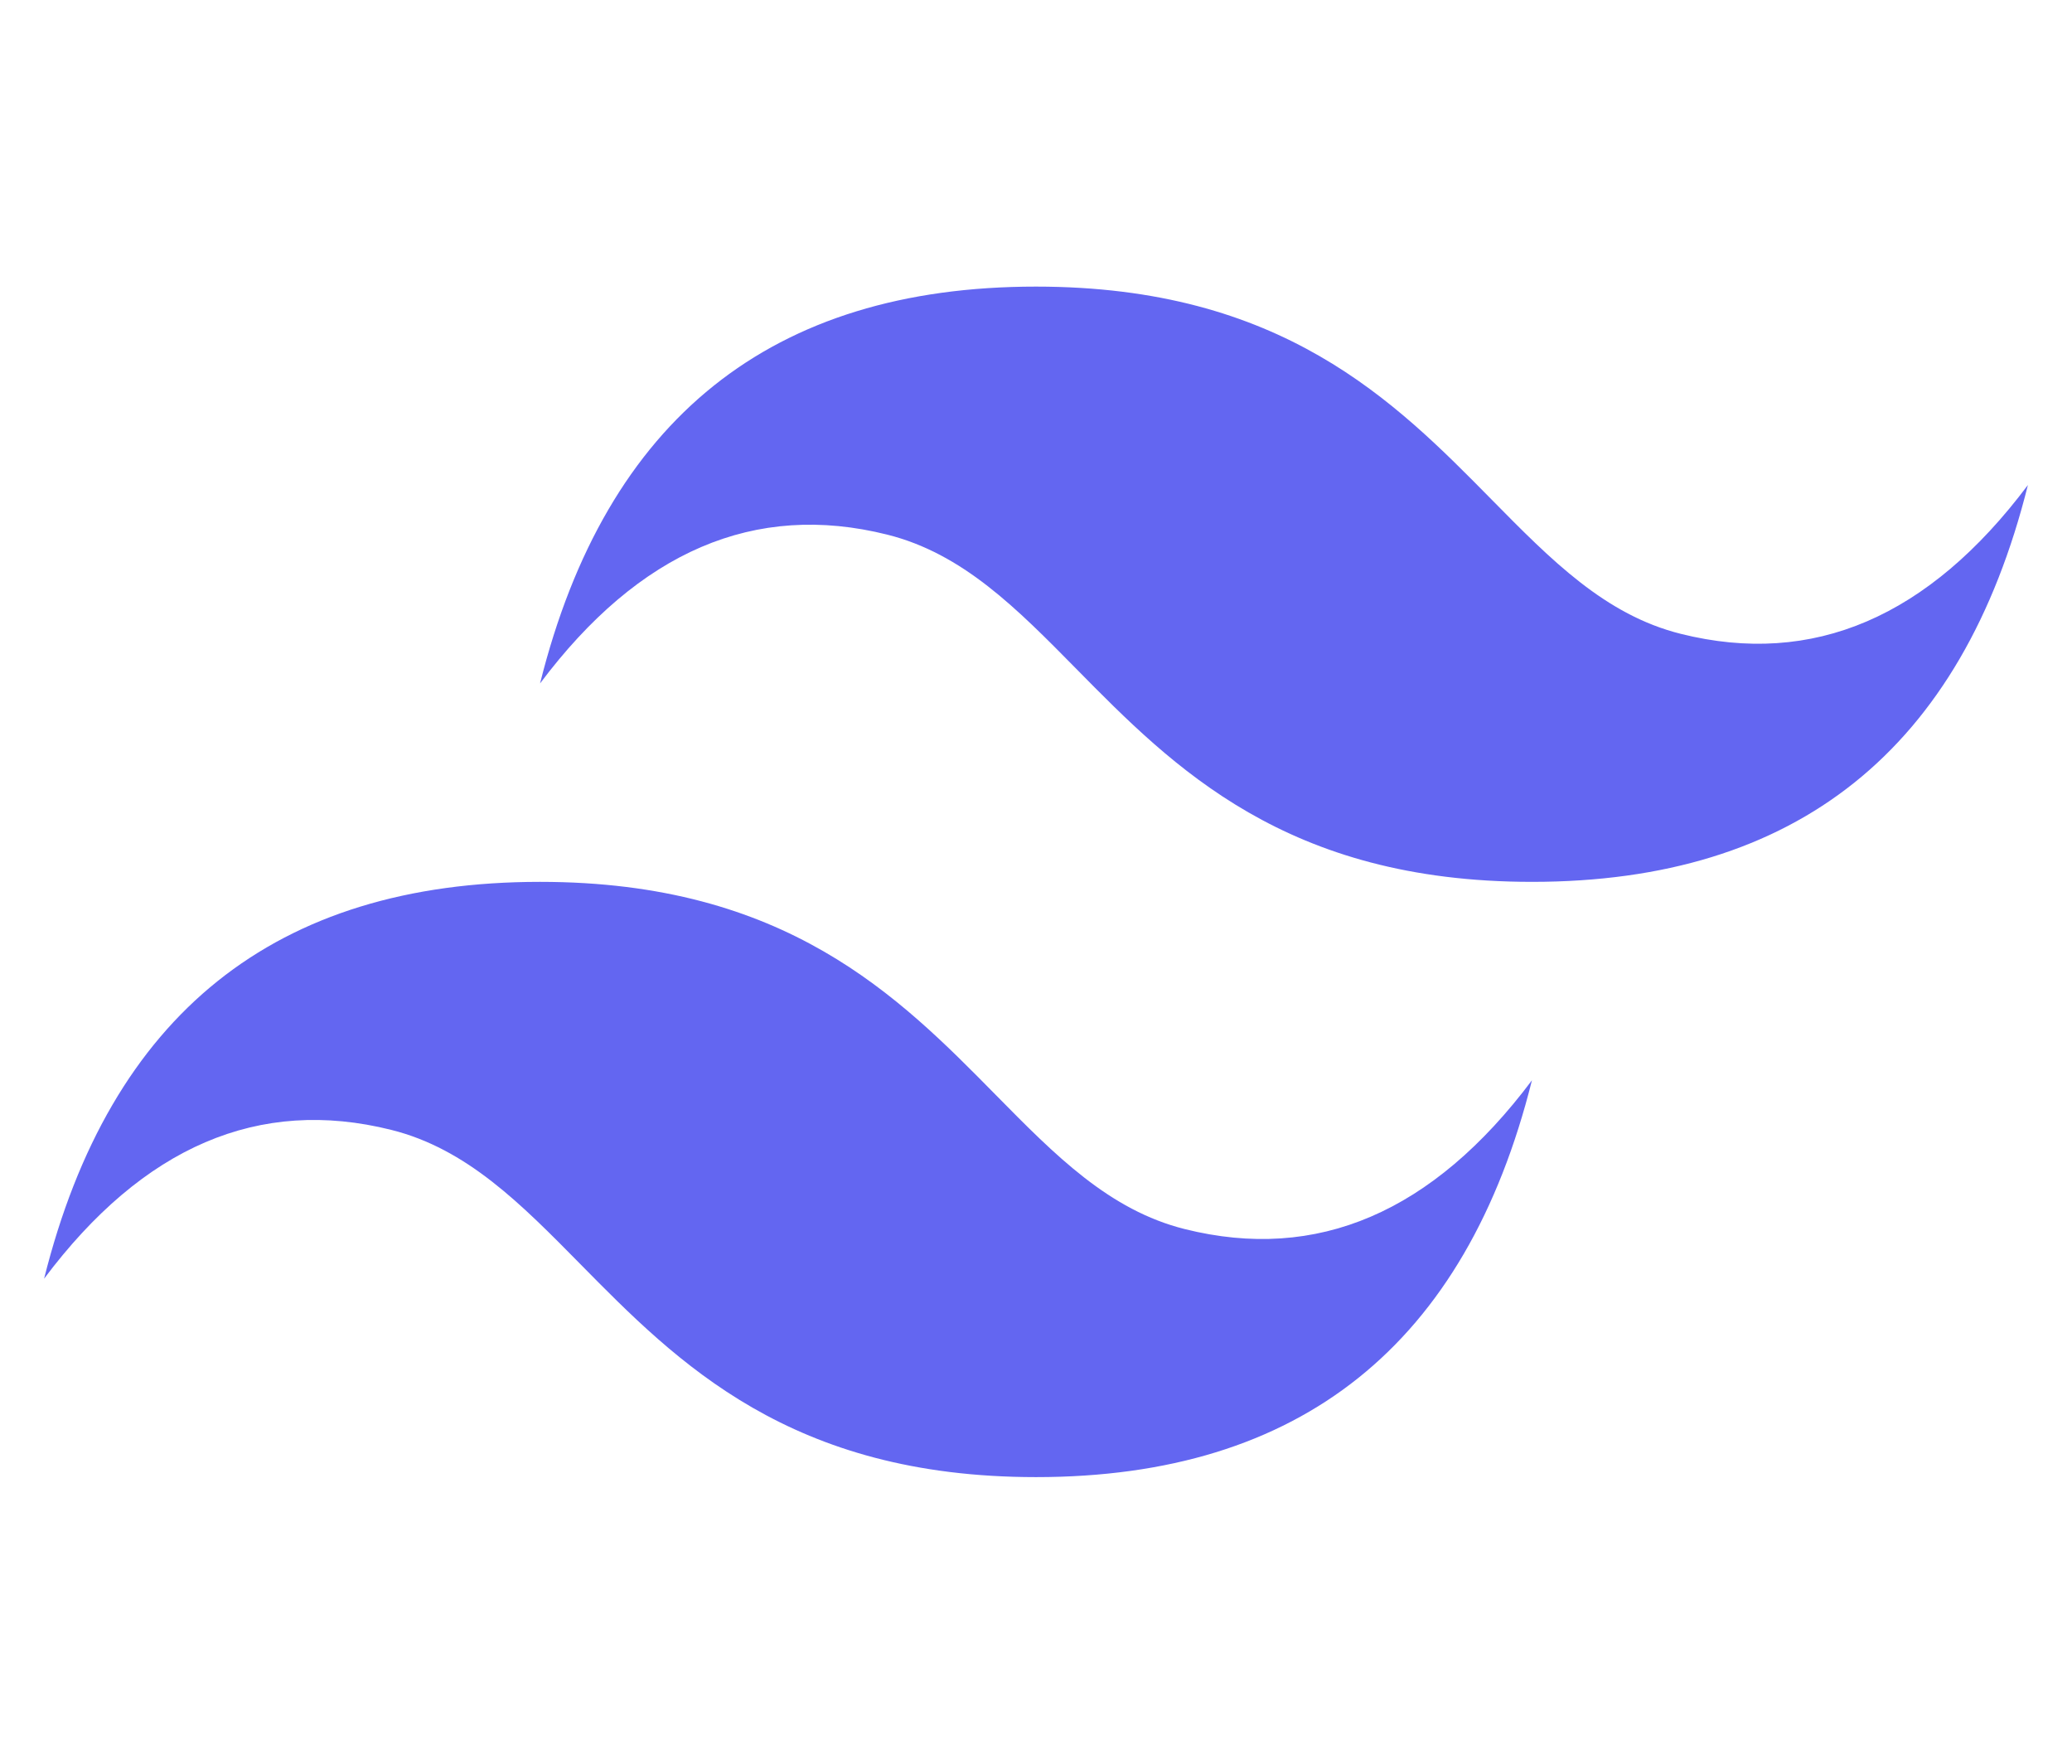 <svg viewBox="0 0 47 40" fill="none" xmlns="http://www.w3.org/2000/svg">
  <path
    fill="#6366f1"
    d="M23.5 6.5C17.5 6.5 13.75 9.5 12.25 15.5C14.5 12.5 17.125 11.375 20.125 12.125C21.837 12.553 23.06 13.795 24.414 15.169C26.62 17.408 29.173 20 34.75 20C40.75 20 44.5 17 46 11C43.75 14 41.125 15.125 38.125 14.375C36.413 13.947 35.19 12.705 33.836 11.331C31.63 9.092 29.077 6.5 23.5 6.5ZM12.25 20C6.25 20 2.5 23 1 29C3.25 26 5.875 24.875 8.875 25.625C10.587 26.053 11.81 27.295 13.164 28.669C15.37 30.908 17.923 33.5 23.5 33.5C29.5 33.5 33.25 30.5 34.75 24.5C32.5 27.5 29.875 28.625 26.875 27.875C25.163 27.447 23.94 26.205 22.586 24.831C20.38 22.592 17.827 20 12.25 20Z"
  />
  <defs>
    <linearGradient
      id="%%GRADIENT_ID%%"
      x1="33.999"
      x2="1"
      y1="16.181"
      y2="16.181"
      gradientUnits="userSpaceOnUse"
    >
      <stop stop-color="%%GRADIENT_TO%%" />
      <stop offset="1" stop-color="%%GRADIENT_FROM%%" />
    </linearGradient>
  </defs>
</svg>
